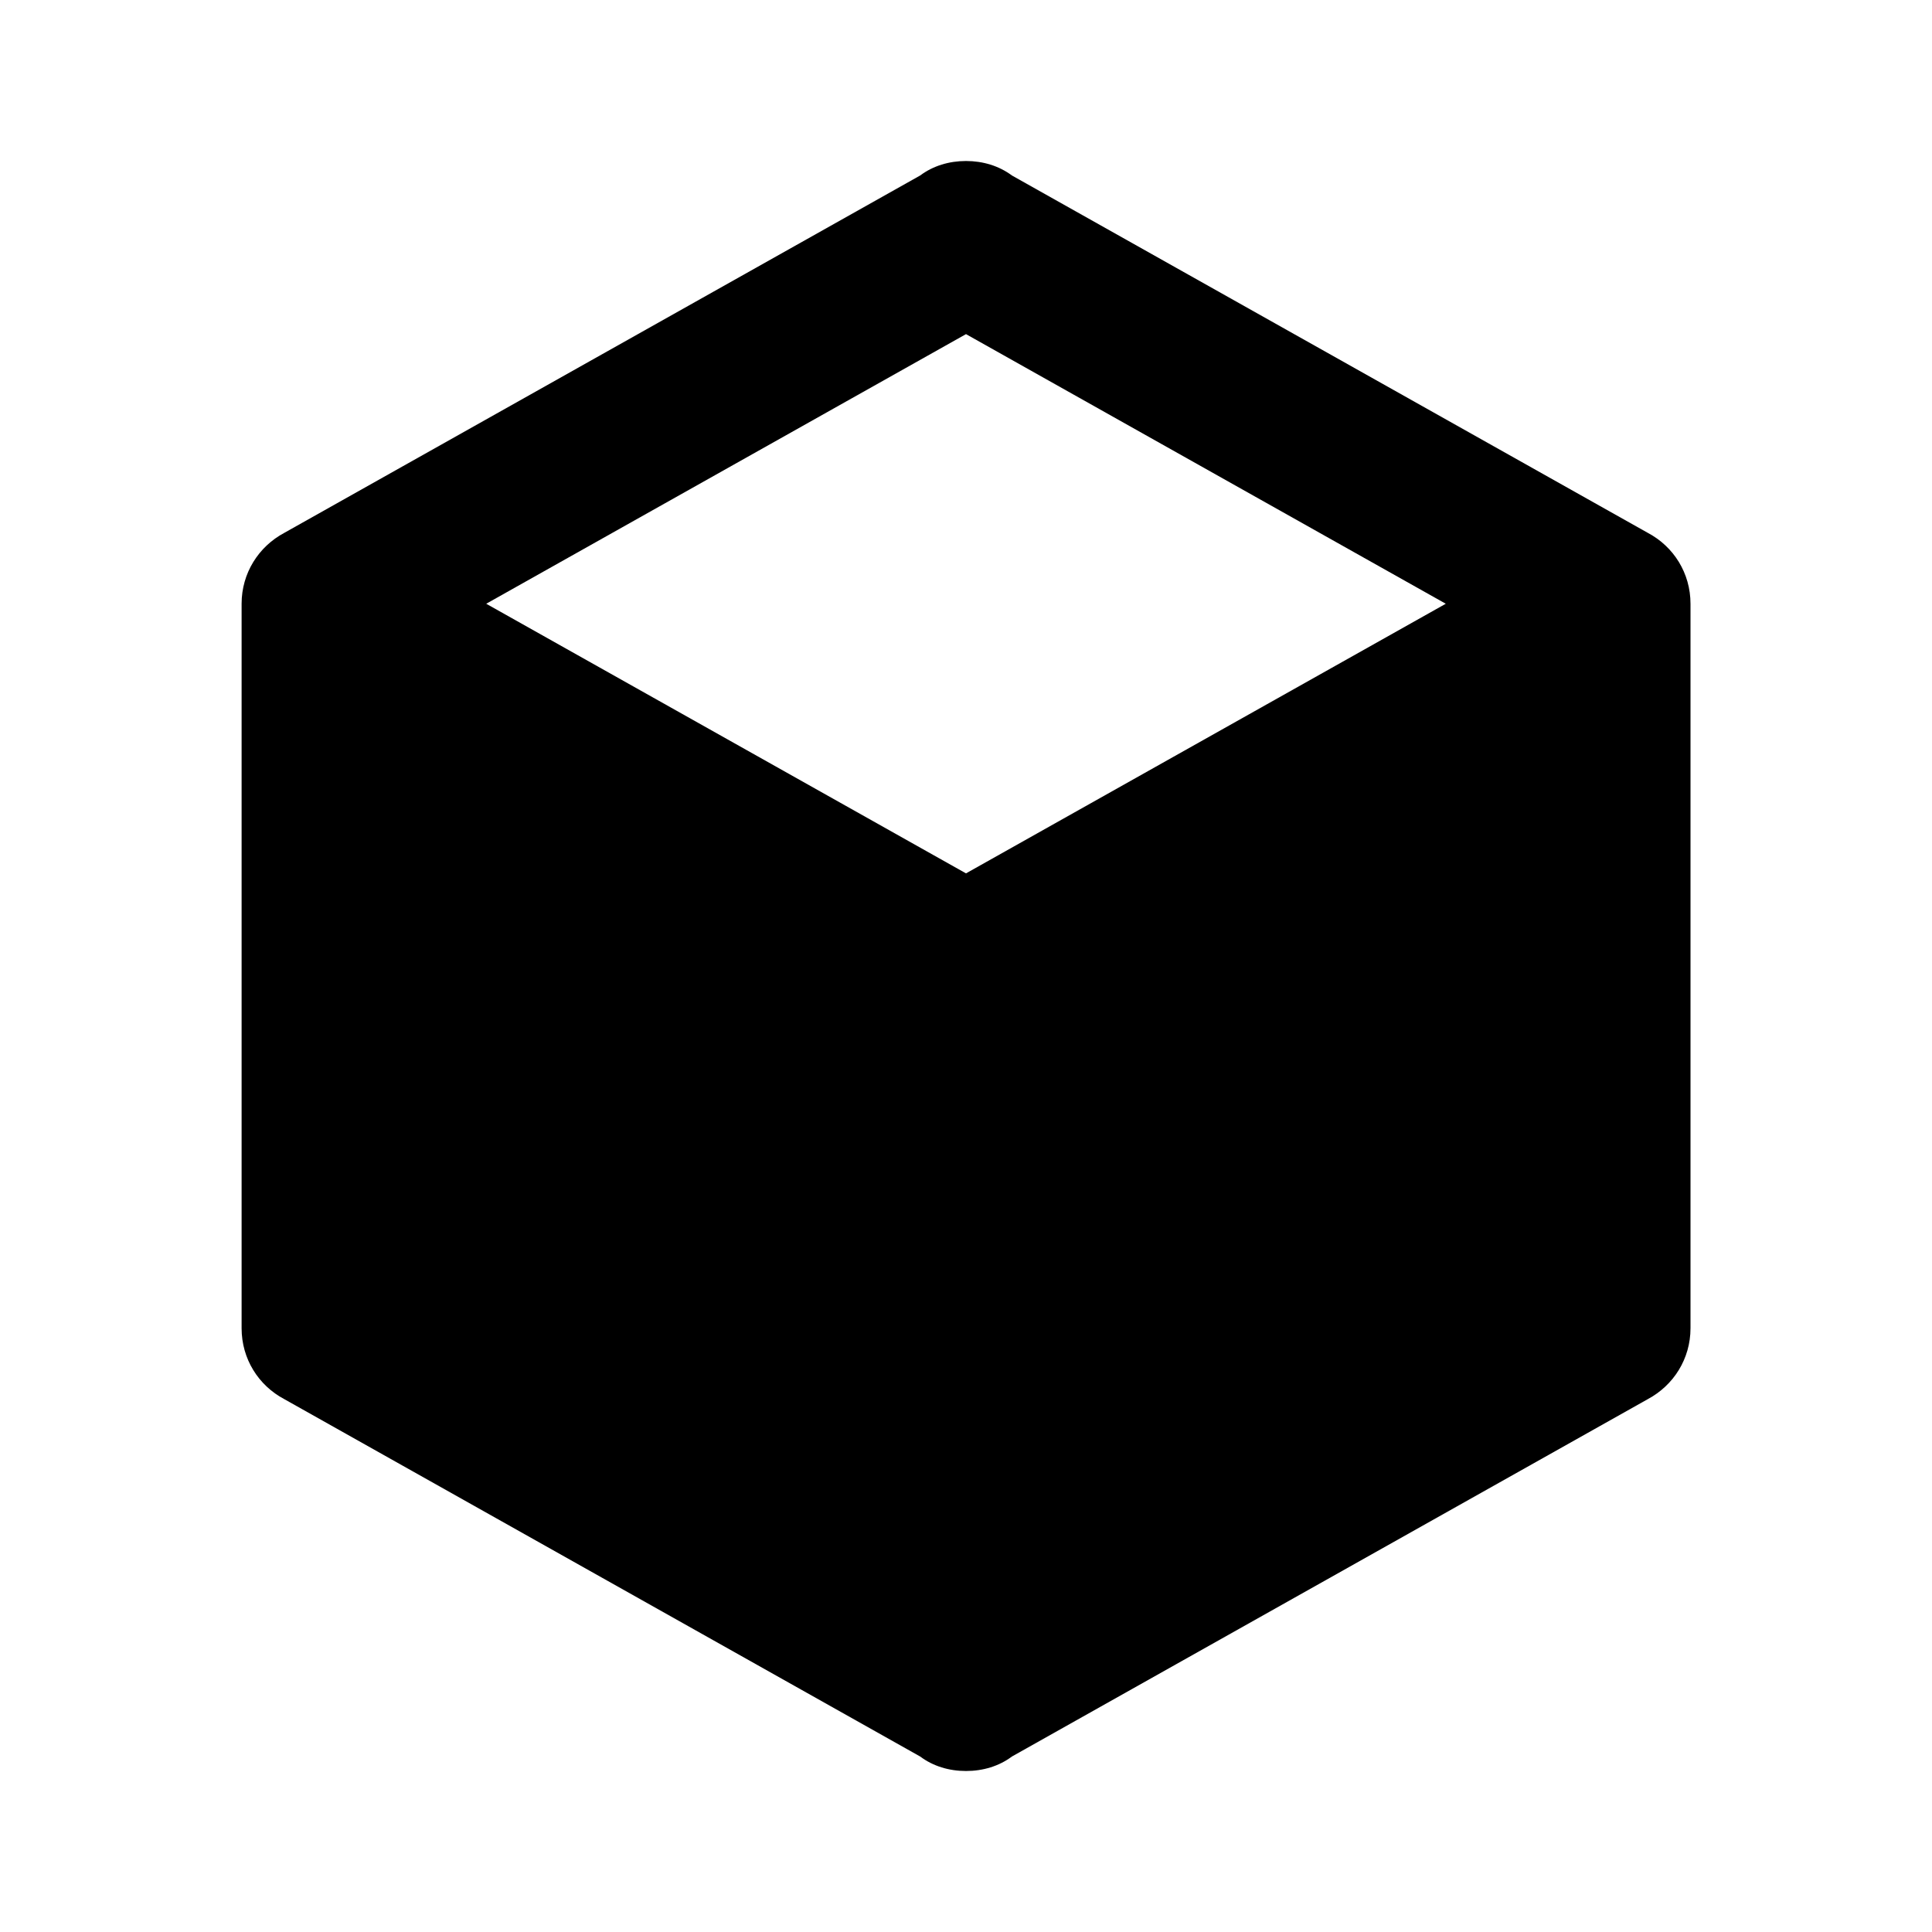 <!-- Generated by IcoMoon.io -->
<svg version="1.1" xmlns="http://www.w3.org/2000/svg" width="18" height="18" viewBox="0 0 18 18">
<title>cube</title>
<path d="M15.75 12.375c0 0.285-0.158 0.532-0.397 0.66l-5.925 3.33c-0.12 0.090-0.27 0.135-0.428 0.135s-0.307-0.045-0.427-0.135l-5.925-3.33c-0.24-0.127-0.397-0.375-0.397-0.66v-6.75c0-0.285 0.158-0.532 0.397-0.66l5.925-3.33c0.12-0.090 0.27-0.135 0.427-0.135s0.307 0.045 0.428 0.135l5.925 3.33c0.24 0.127 0.397 0.375 0.397 0.66v6.75zM9 3.113l-4.47 2.512 4.47 2.512 4.47-2.512-4.47-2.512z"></path>
</svg>
